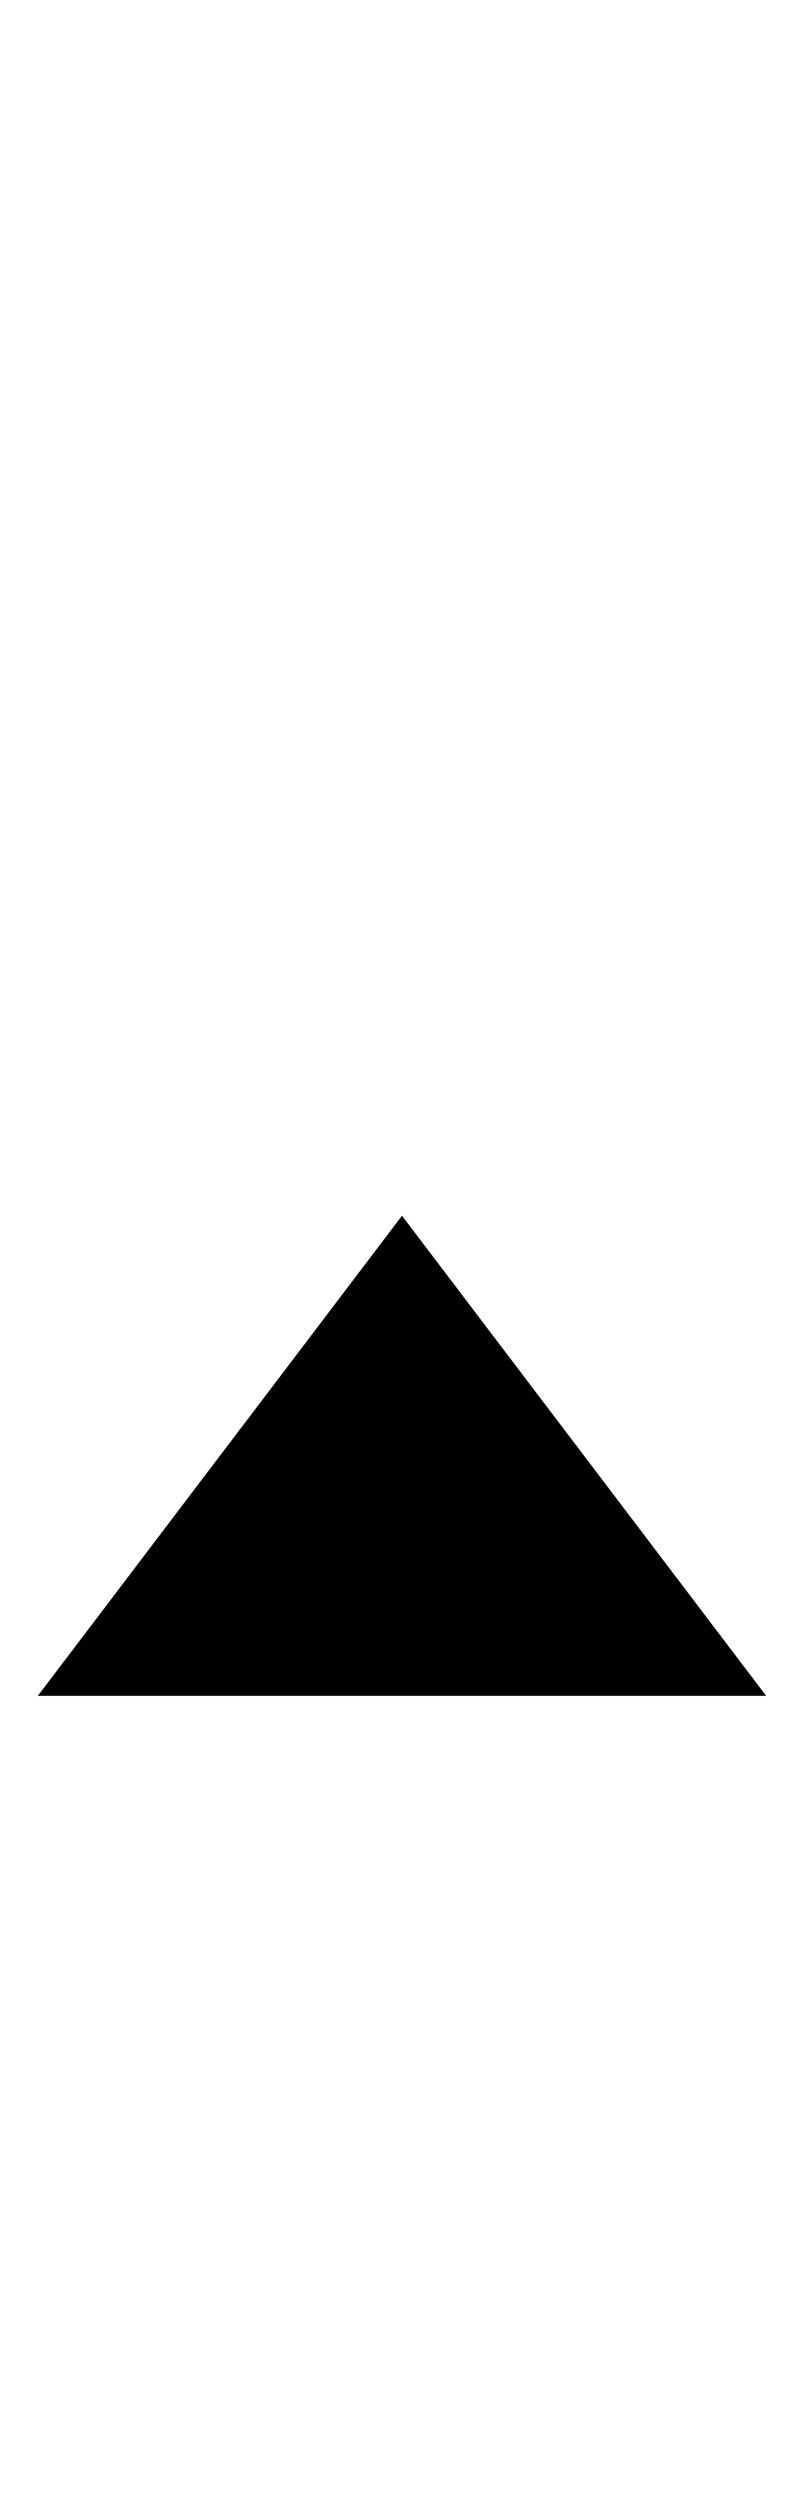<?xml version="1.0" encoding="UTF-8"?> 
<?xml-stylesheet href="SVGStyle.css" type="text/css"?>
<svg xmlns="http://www.w3.org/2000/svg" version="1.2" baseProfile="tiny" xml:space="preserve" style="shape-rendering:geometricPrecision; fill-rule:evenodd;" width="3.4mm" height="10.57mm" viewBox="-1.72 -5.11 3.4 10.57"> 
<title>RECTRC57</title> <desc>recommended one-way track as an area, not based on fixed marks</desc>  <rect class="symbolBox layout" fill="none" x="-1.56" y="-4.95" height="10.25" width="3.08"/> <rect class="svgBox layout" fill="none" x="-1.56" y="-4.95" height="10.25" width="3.08"/> <path d=" M -0.02,5.3 L -0.01,2.06" class="sl f0 sCHGRD" style="stroke-width: 0.32;"/> <path d=" M -0.02,-1.7 L -0.02,-4.95" class="sl f0 sCHGRD" style="stroke-width: 0.32;"/> <path d=" M 1.52,2.06 L -0.02,0.03 L -1.56,2.06" class="sl f0 sCHGRD" style="stroke-width: 0.32;"/> <circle class="pivotPoint layout" fill="none" cx="0" cy="0" r="1"/> </svg>